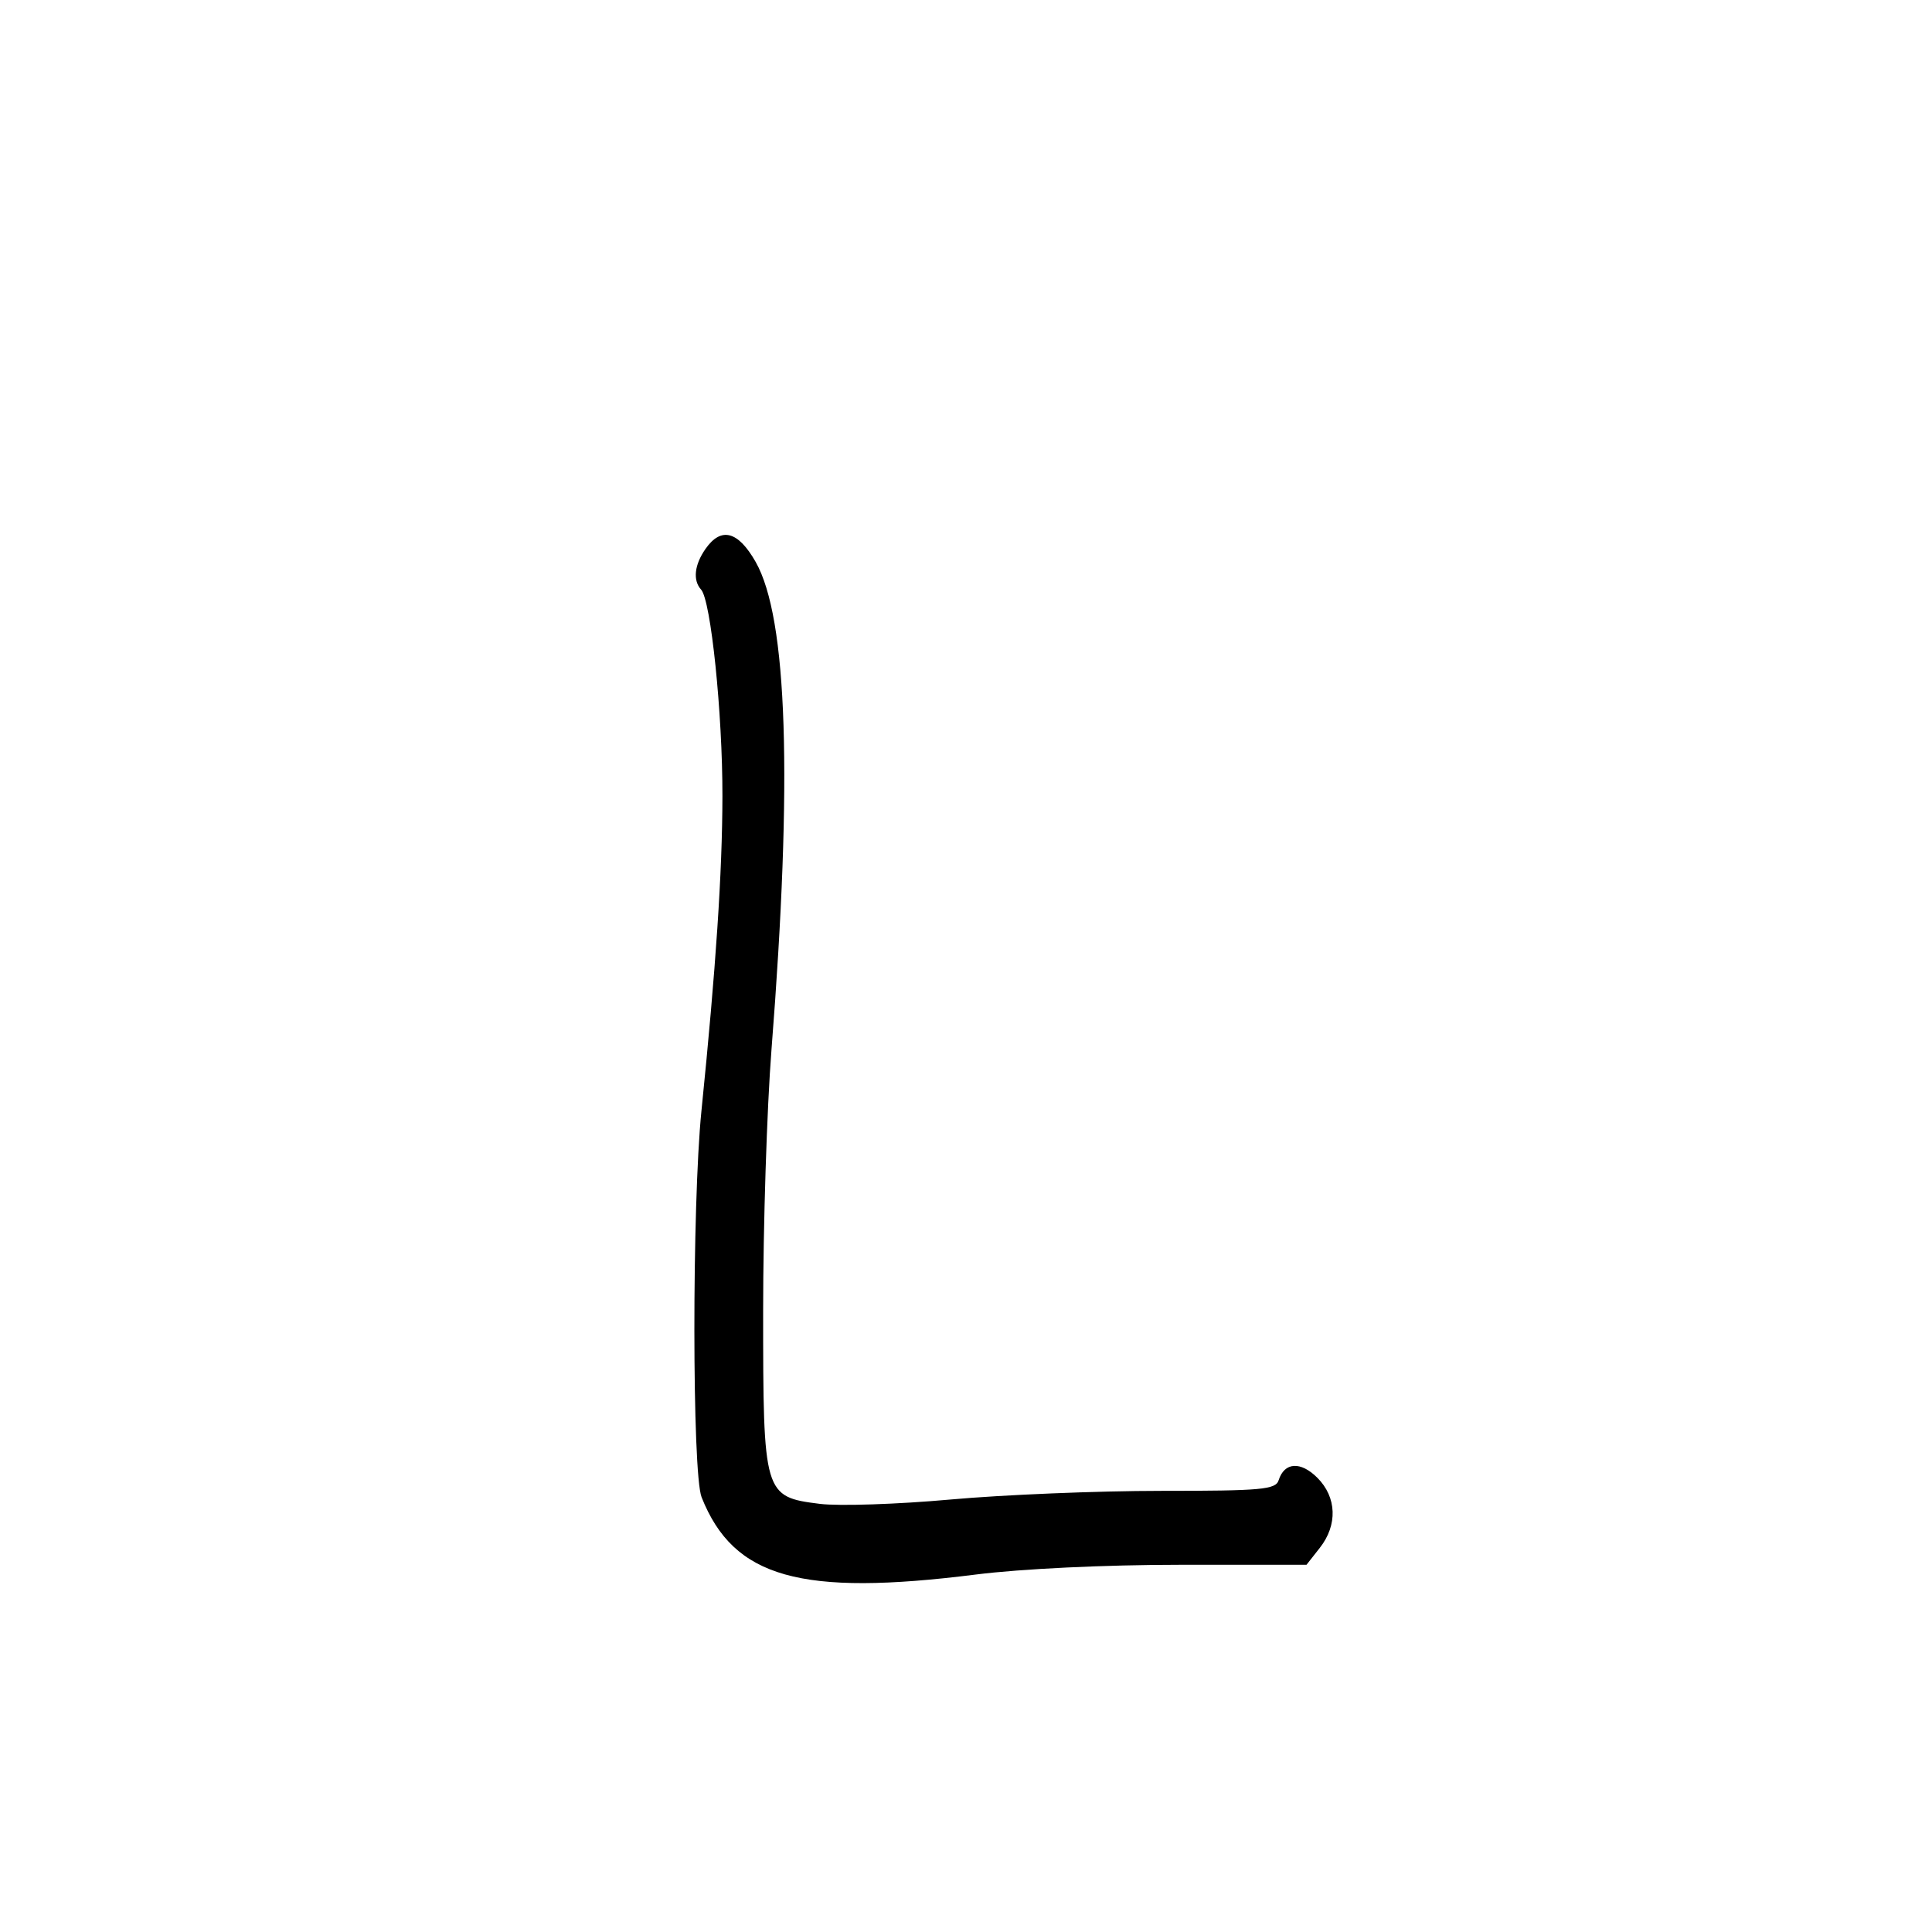<svg xmlns="http://www.w3.org/2000/svg" width="300" height="300" viewBox="0 0 300 300" version="1.1">
	<path d="M 109.557 85.223 C 107.822 87.699, 107.558 90.116, 108.866 91.550 C 110.388 93.219, 112.199 110.751, 112.178 123.620 C 112.160 135.456, 111.171 150.276, 108.919 172.500 C 107.444 187.060, 107.462 228.769, 108.945 232.496 C 113.925 245.007, 124.297 247.928, 151.538 244.491 C 158.580 243.602, 171.598 242.980, 183.187 242.979 L 202.873 242.977 204.937 240.353 C 207.730 236.803, 207.579 232.488, 204.556 229.465 C 201.963 226.872, 199.442 227.031, 198.550 229.842 C 198.087 231.304, 195.924 231.500, 180.262 231.500 C 170.493 231.500, 155.788 232.105, 147.584 232.845 C 139.381 233.584, 130.256 233.888, 127.308 233.519 C 118.594 232.430, 118.500 232.112, 118.500 203.546 C 118.500 190.321, 119.083 172.075, 119.795 163 C 123.101 120.902, 122.290 95.956, 117.335 87.250 C 114.604 82.452, 111.977 81.767, 109.557 85.223" stroke="none" fill="black" fill-rule="evenodd"/>
</svg>